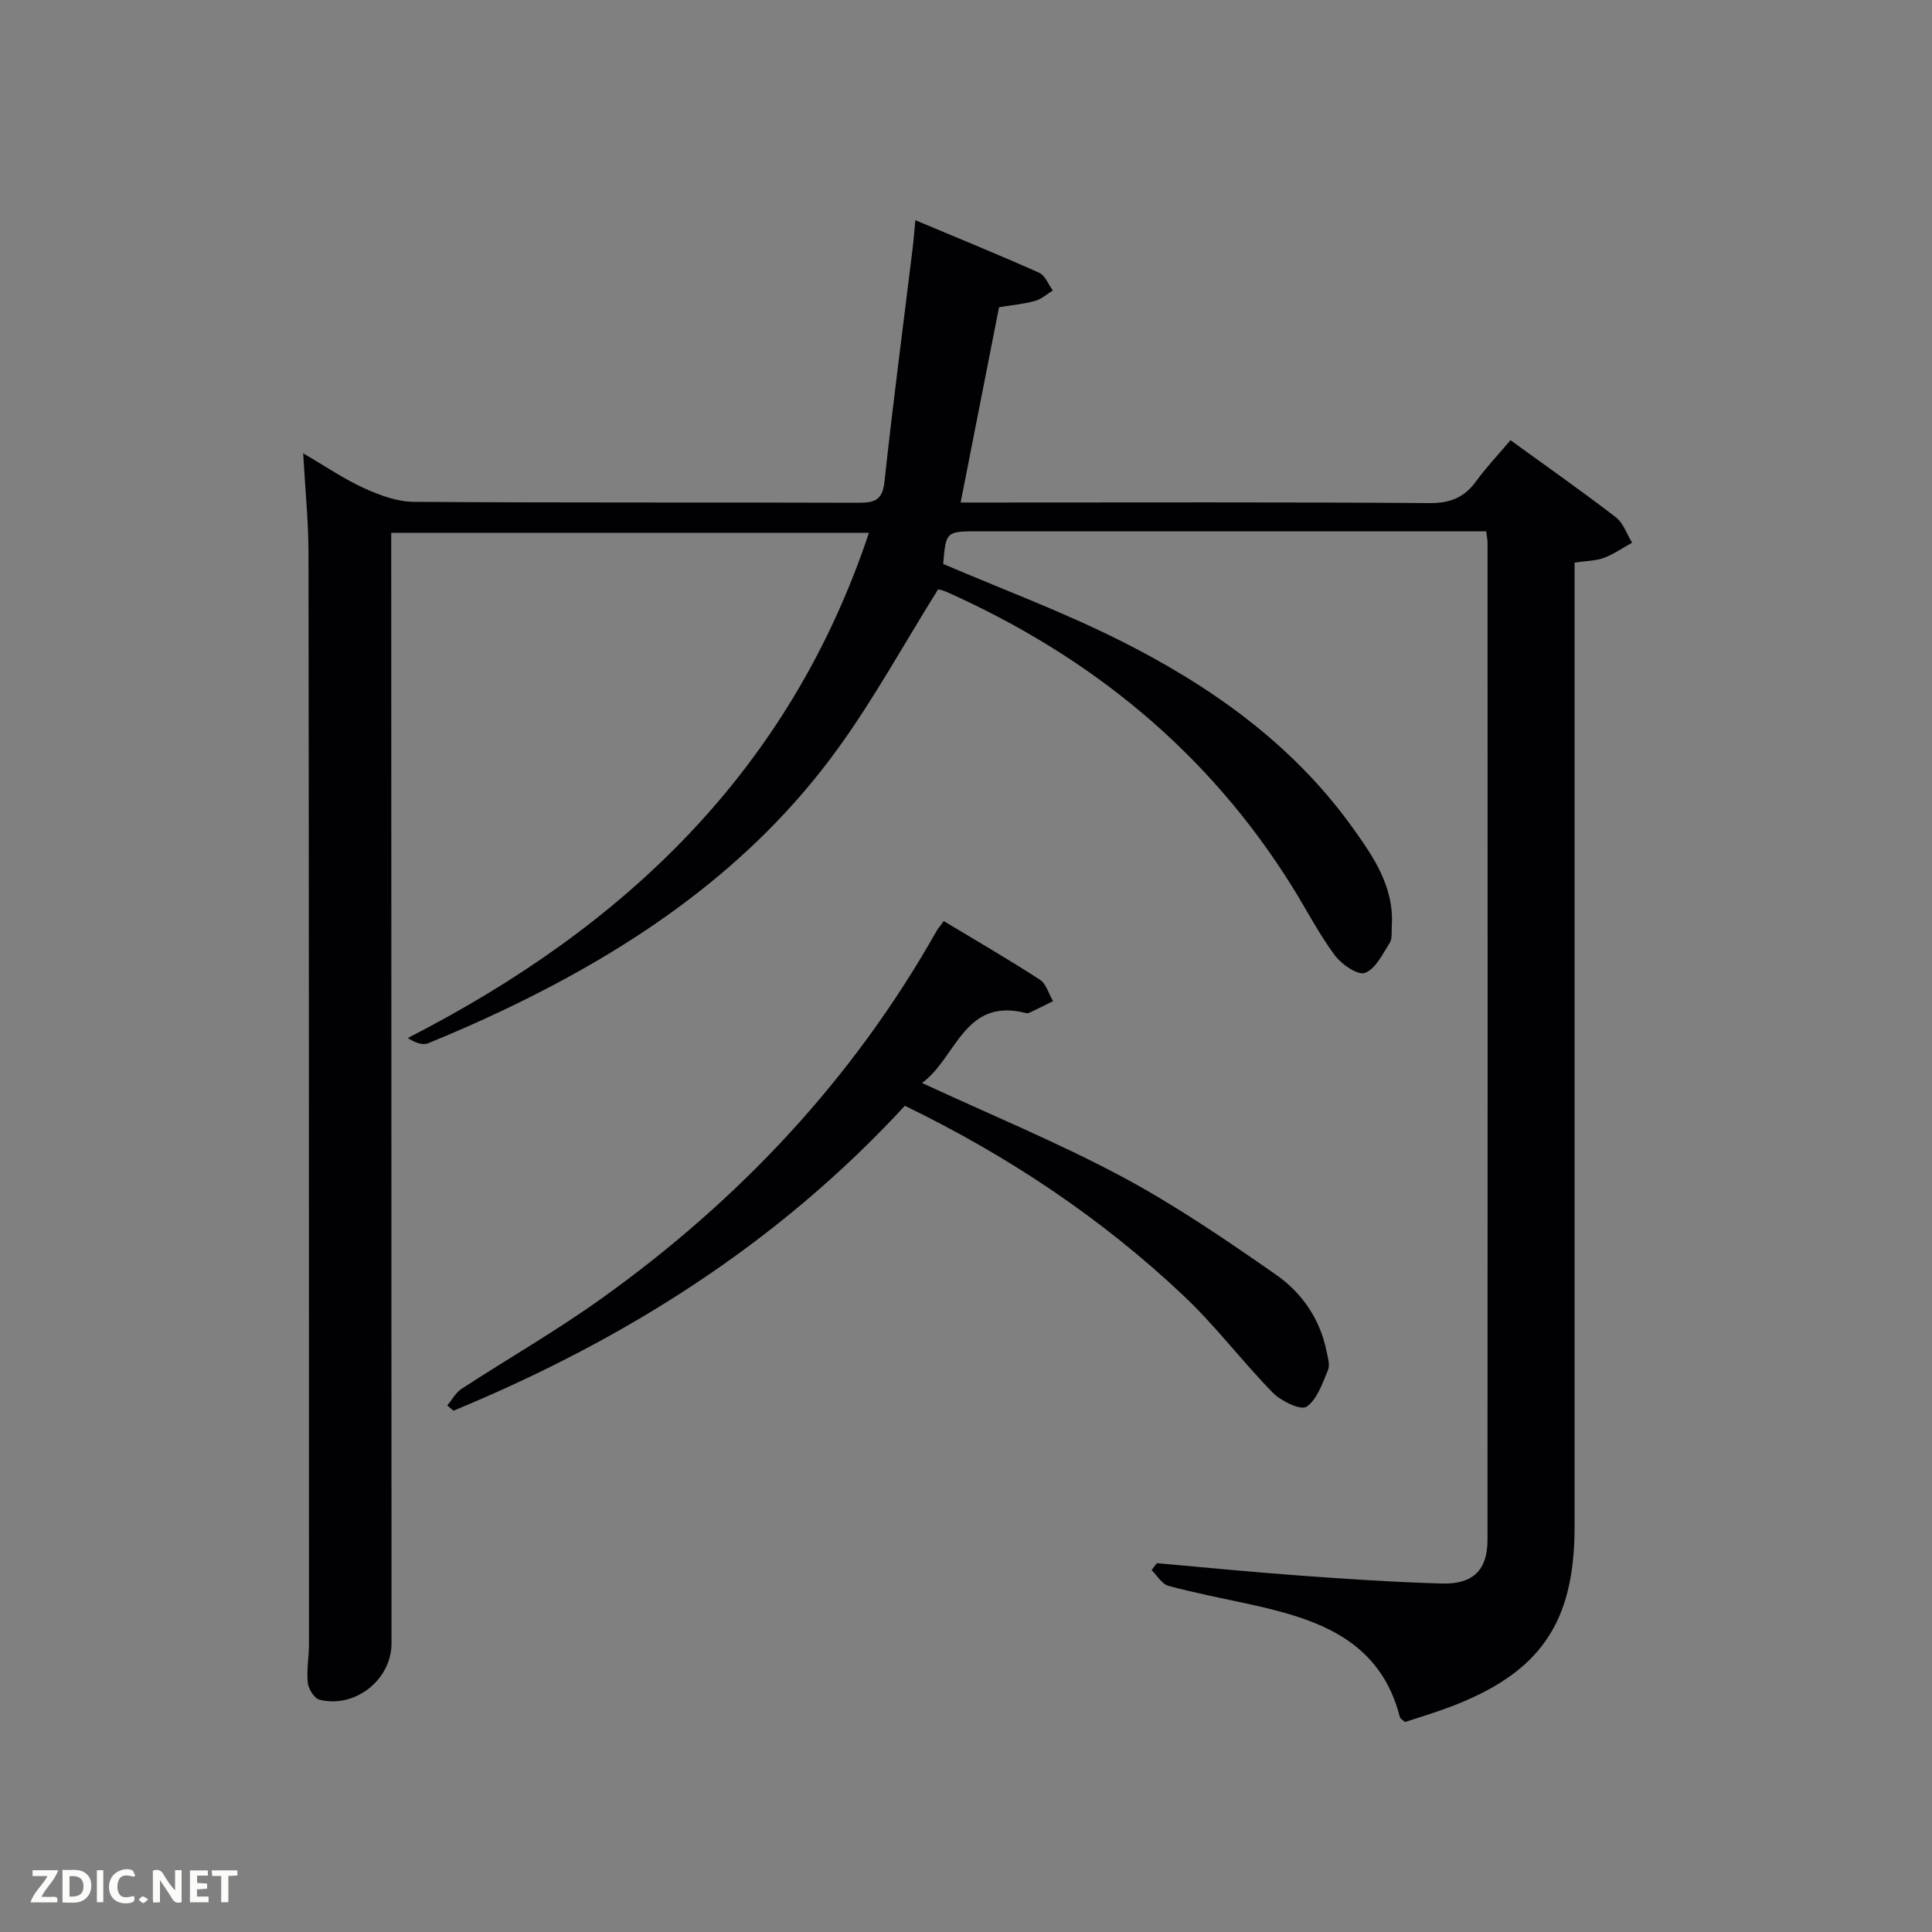 <svg enable-background="new 0 0 400 400" viewBox="0 0 400 400" xmlns="http://www.w3.org/2000/svg"><rect x="0" y="0" width="400" height="400" fill="#808080" stroke="none"/><path d="m239.52 323.64c9.88.87 19.76 1.85 29.66 2.57 9.78.71 19.58 1.37 29.38 1.64 6.43.18 9.4-2.81 9.41-8.99.04-68.82.03-137.65.01-206.47 0-.63-.15-1.26-.28-2.39-1.92 0-3.7 0-5.48 0-33.16 0-66.32 0-99.49 0-6.88 0-6.88 0-7.45 6.76 12.16 5.2 24.47 9.8 36.17 15.63 18.94 9.44 36.05 21.48 48.6 38.98 4.37 6.09 8.64 12.33 8.1 20.41-.08 1.16.14 2.55-.42 3.43-1.48 2.31-2.93 5.41-5.13 6.22-1.48.55-4.85-1.76-6.24-3.64-3.25-4.38-5.78-9.3-8.67-13.96-17.41-28.07-41.82-47.95-71.79-61.32-.74-.33-1.56-.46-1.68-.49-7.02 11.24-13.25 22.63-20.81 33.06-17.73 24.45-41.89 41.03-68.83 53.88-5.24 2.5-10.57 4.85-15.95 7.04-1.13.46-2.69-.12-4.21-1.09 45.07-23.05 79.09-55.48 95.49-104.6-32.98 0-65.67 0-98.91 0v5.96c.02 74.66.04 149.31.06 223.97 0 7.5-7.53 13.53-14.93 11.66-1.07-.27-2.27-2.23-2.41-3.51-.27-2.62.25-5.31.25-7.97 0-75.32 0-150.64-.1-225.96-.01-6.46-.67-12.92-1.1-20.6 4.73 2.75 8.5 5.34 12.61 7.21 3.2 1.45 6.81 2.8 10.25 2.83 30.66.22 61.32.08 91.99.19 3.3.01 5.08-.4 5.5-4.33 1.74-16.17 3.87-32.29 5.84-48.43.2-1.6.31-3.21.55-5.74 9 3.78 17.38 7.19 25.64 10.88 1.24.56 1.9 2.41 2.83 3.67-1.22.74-2.35 1.8-3.68 2.16-2.37.65-4.86.88-7.46 1.31-2.6 13.23-5.22 26.51-7.95 40.43h5.64c30.5 0 60.99-.11 91.49.12 4.32.03 7.19-1.21 9.63-4.57 2.04-2.81 4.46-5.35 7.08-8.45 7.39 5.36 14.72 10.5 21.81 15.95 1.55 1.19 2.27 3.48 3.37 5.27-1.94 1.07-3.8 2.38-5.86 3.15-1.67.62-3.58.6-6.05.97v5.68 193.97c0 19.93-7.18 30.29-25.94 37.33-3.09 1.16-6.25 2.1-9.17 3.07-.58-.52-.98-.7-1.04-.96-4.08-16.06-17.04-20.34-30.94-23.39-5.67-1.25-11.38-2.33-16.98-3.84-1.36-.37-2.34-2.13-3.5-3.26.36-.51.72-.98 1.09-1.44z" fill="#010104"/><path d="m187.34 228.94c-26.45 28.68-58.18 48.54-93.44 63.13-.43-.36-.87-.72-1.3-1.08.98-1.17 1.75-2.66 2.98-3.46 9.6-6.26 19.58-11.98 28.89-18.64 28.53-20.39 52.09-45.42 69.41-76.09.32-.56.75-1.06 1.51-2.1 6.7 4.04 13.41 7.92 19.89 12.12 1.32.86 1.85 2.94 2.74 4.46-1.52.75-3.04 1.52-4.58 2.25-.29.14-.68.3-.96.23-12.91-3.35-14.39 9.19-21.58 14.46 14.39 6.67 28.23 12.37 41.37 19.39 11.08 5.92 21.54 13.08 31.87 20.27 5.35 3.72 9.15 9.16 10.5 15.85.26 1.29.76 2.83.31 3.91-1.16 2.75-2.24 6.12-4.45 7.61-1.19.8-5.25-1.15-6.97-2.9-6.39-6.52-11.92-13.92-18.56-20.16-17.02-16.06-36.34-28.93-57.63-39.25z" fill="#010104"/><g fill="#fbfcfa"><path d="m37.59 393.81c-.92.31-1.52.05-2-.78-.7-1.2-1.52-2.34-2.47-3.78v4.59c-.55.03-.95.05-1.41.07-.03-.37-.06-.64-.06-.91 0-1.91 0-3.81 0-5.7 1.13-.41 1.77-.03 2.29.91.62 1.11 1.38 2.14 2.31 3.19v-4.2h1.35v6.61z"/><path d="m12.94 393.88v-6.75c1.9.19 3.93-.54 5.37 1.29.8 1.01.78 2.88.03 3.97-1.37 1.97-3.4 1.51-5.4 1.49m1.45-1.22c2.04.12 2.92-.58 2.89-2.21-.03-1.51-.98-2.19-2.89-2z"/><path d="m11.81 393.87h-5.49c.68-2.18 2.47-3.48 3.51-5.45h-3.08v-1.21h5.29c-.71 2.13-2.44 3.48-3.47 5.51.86 0 1.63.04 2.39-.01.79-.05 1.14.21.85 1.16"/><path d="m39.33 393.86v-6.61h3.7v1.07h-2.22v1.52c.68.04 1.34.09 2.07.13v1.07c-.72.05-1.38.09-2.1.14v1.48h2.4v1.19h-3.85z"/><path d="m27.71 388.56c-1.15-.3-2.46-.61-3.1.64-.37.73-.41 1.93-.06 2.67.63 1.35 1.99.93 3.17.68.35.94-.01 1.32-.93 1.46-1.62.25-3.05-.27-3.76-1.48-.72-1.24-.6-3.03.31-4.17.88-1.11 2.71-1.7 4-1.16.32.13.44.74.65 1.12-.1.08-.19.16-.28.24"/><path d="m49.15 387.24v1.07c-.59.02-1.17.05-1.87.08v5.44h-1.48v-5.44h-1.85c-.05-.4-.08-.73-.13-1.15z"/><path d="m20.06 387.21h1.33v6.62h-1.33z"/><path d="m30.68 393.25c-.49.38-.8.79-1.05.76-.32-.05-.6-.45-.9-.7.26-.24.51-.64.8-.67.29-.04.62.3 1.15.61"/></g></svg>